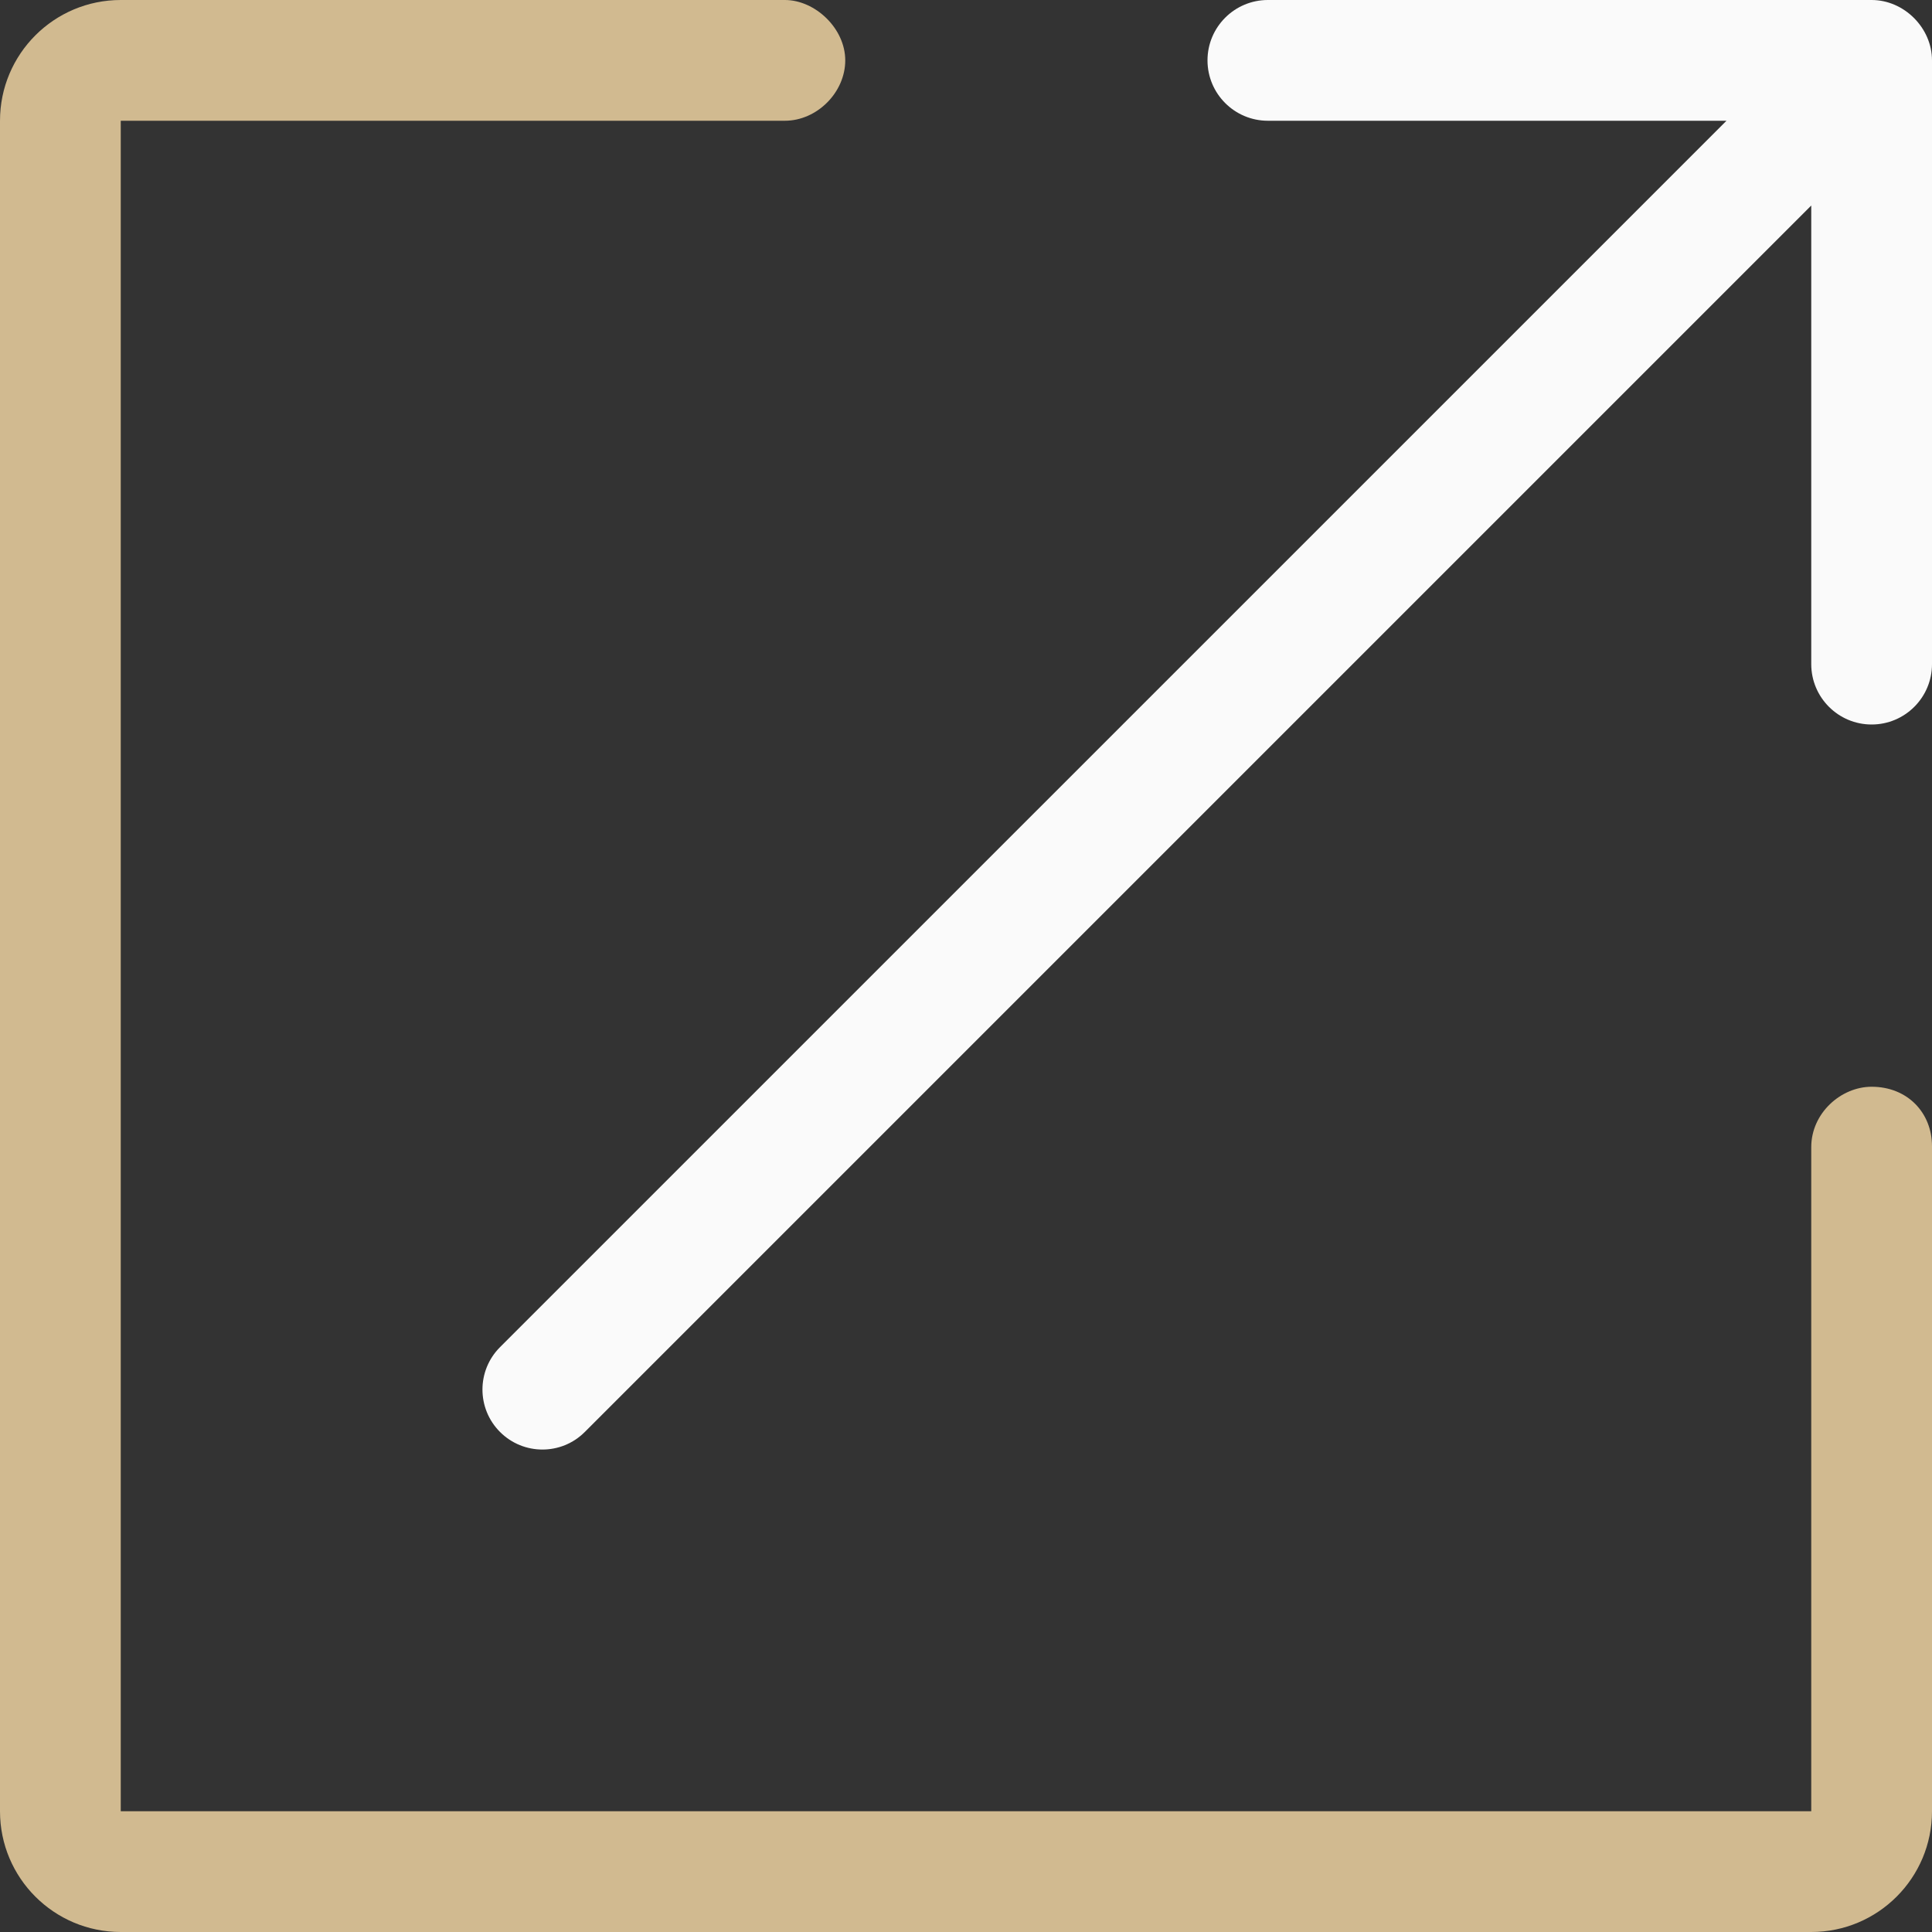 <?xml version="1.0" encoding="UTF-8"?>
<svg width="32px" height="32px" viewBox="0 0 32 32" version="1.1" xmlns="http://www.w3.org/2000/svg" xmlns:xlink="http://www.w3.org/1999/xlink">
    <rect x="0" y="0" width="32" height="32" fill="#333333" stroke="none"/>
    <!-- Generator: Sketch 51.3 (57544) - http://www.bohemiancoding.com/sketch -->
    <title>iconfinder_Fullscreen_1063900</title>
    <desc>Created with Sketch.</desc>
    <defs></defs>
    <g id="Page-1" stroke="none" stroke-width="1" fill="none" fill-rule="evenodd">
        <g id="iconfinder_Fullscreen_1063900" fill-rule="nonzero">
            <path d="M31,18 C30.491,18 30,18.438 30,19 L30,30 L2,30 L2,2 L13,2 C13.531,2 14,1.531 14,1 C14,0.469 13.5,0 13,0 L2,0 C0.895,0 0,0.895 0,2 L0,30 C0,31.105 0.895,32 2,32 L30,32 C31.105,32 32,31.105 32,30 L32,18.985 C32,18.431 31.594,18 31,18 Z" id="Shape" fill="#D1BA90"></path>
            <path d="M31,0 L21,0 C20.448,0 20,0.448 20,1 C20,1.552 20.448,2 21,2 L28.596,2 L8.282,22.313 C7.894,22.701 7.894,23.33 8.282,23.718 C8.67,24.106 9.299,24.106 9.686,23.718 L30,3.404 L30,11 C30,11.552 30.448,12 31,12 C31.552,12 32,11.552 32,11 L32,1 C32,0.462 31.538,0 31,0 Z" id="Shape" fill="#FAFAFA"></path>
        </g>
    </g>
</svg>